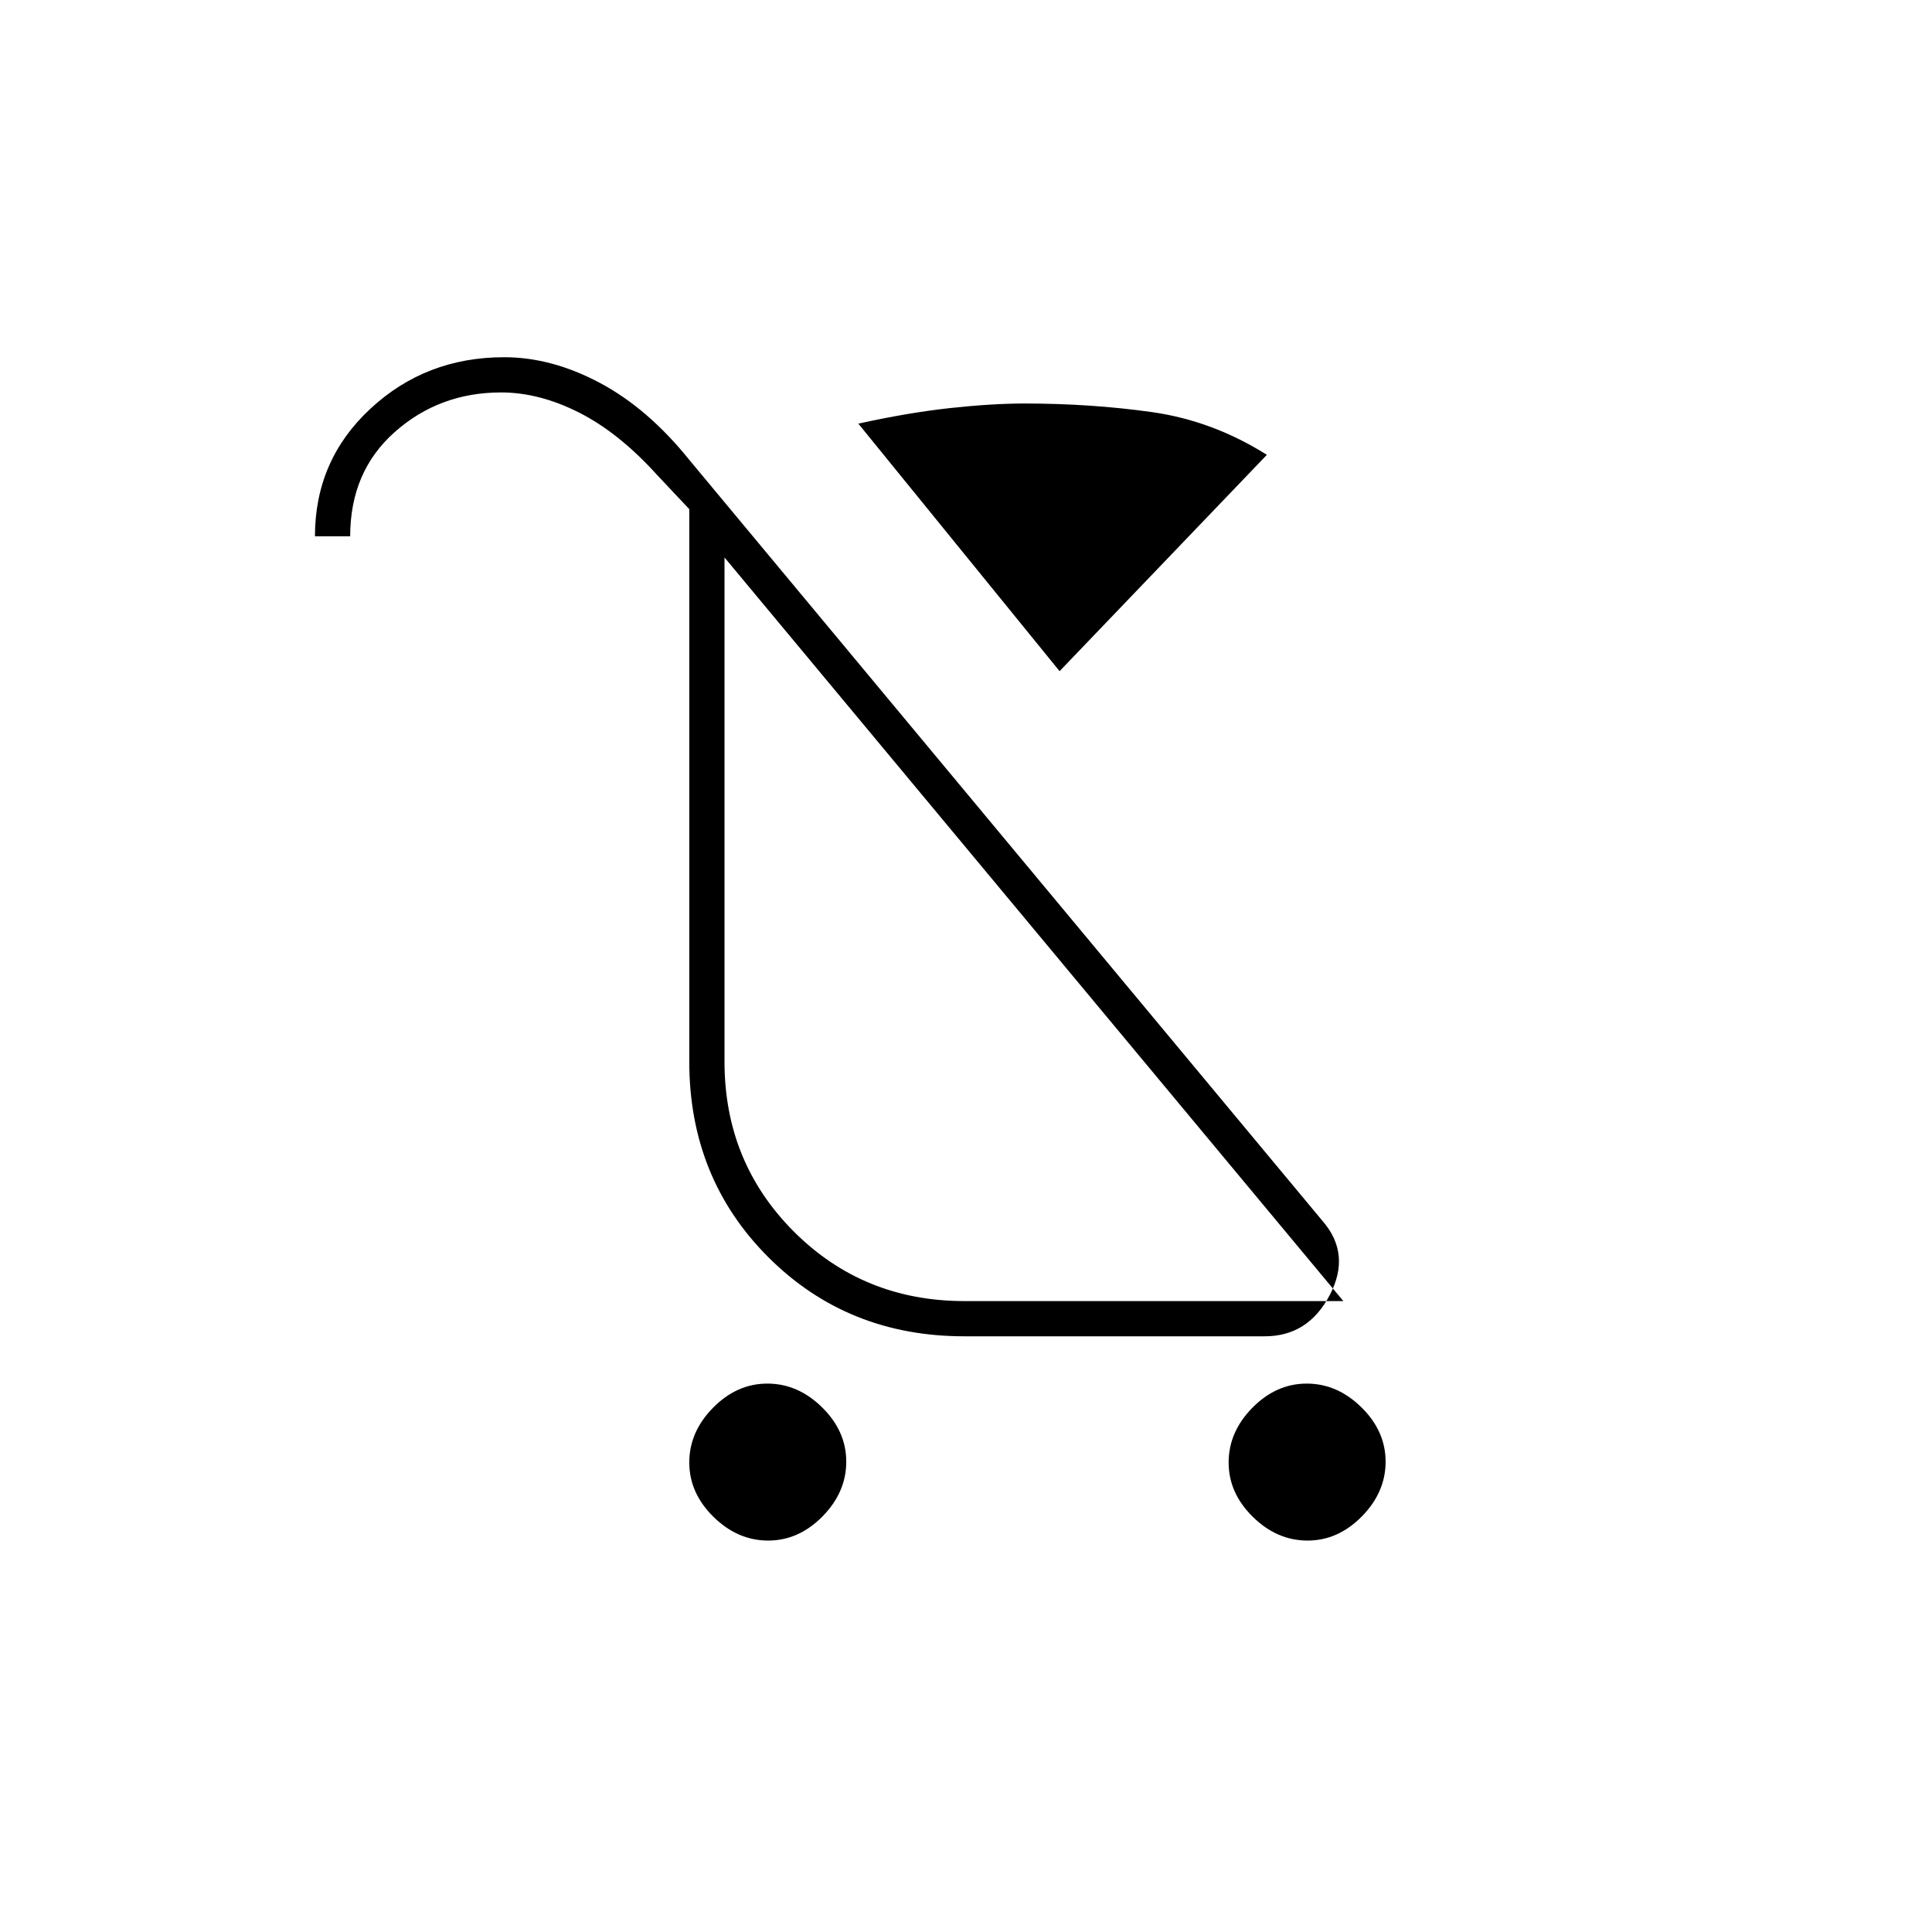 <svg xmlns="http://www.w3.org/2000/svg" height="20" viewBox="0 -960 960 960" width="20"><path d="M381.69-194.5q-15.19 0-27.19-11.81-12-11.82-12-27 0-15.19 11.81-27.19 11.82-12 27-12 15.19 0 27.19 11.81 12 11.82 12 27 0 15.19-11.81 27.19-11.82 12-27 12Zm268 0q-15.19 0-27.19-11.81-12-11.82-12-27 0-15.19 11.81-27.19 11.82-12 27-12 15.19 0 27.19 11.81 12 11.82 12 27 0 15.19-11.81 27.19-11.82 12-27 12Zm-123.19-432-100-123q25-5.5 45.77-7.75 20.78-2.25 36.73-2.25 33 0 63.25 4.25T629.5-734l-103 107.5ZM479.14-296q-58.01 0-97.33-39.27-39.31-39.28-39.31-97.23V-707l-16-17q-19-21-38.77-31-19.78-10-38.73-10-30.64 0-52.82 19.65T174-693.5h-17.5q0-37.83 27.55-63.41 27.55-25.59 66.45-25.59 23.63 0 47.56 12.75Q322-757 342.5-731.5l314.5 378q14.5 16.5 3.75 37T628.5-296H479.14Zm.11-17.5H667.5L360-683v250.5q0 50 34.5 84.5t84.75 34.5Zm10.75-173Z"/></svg>